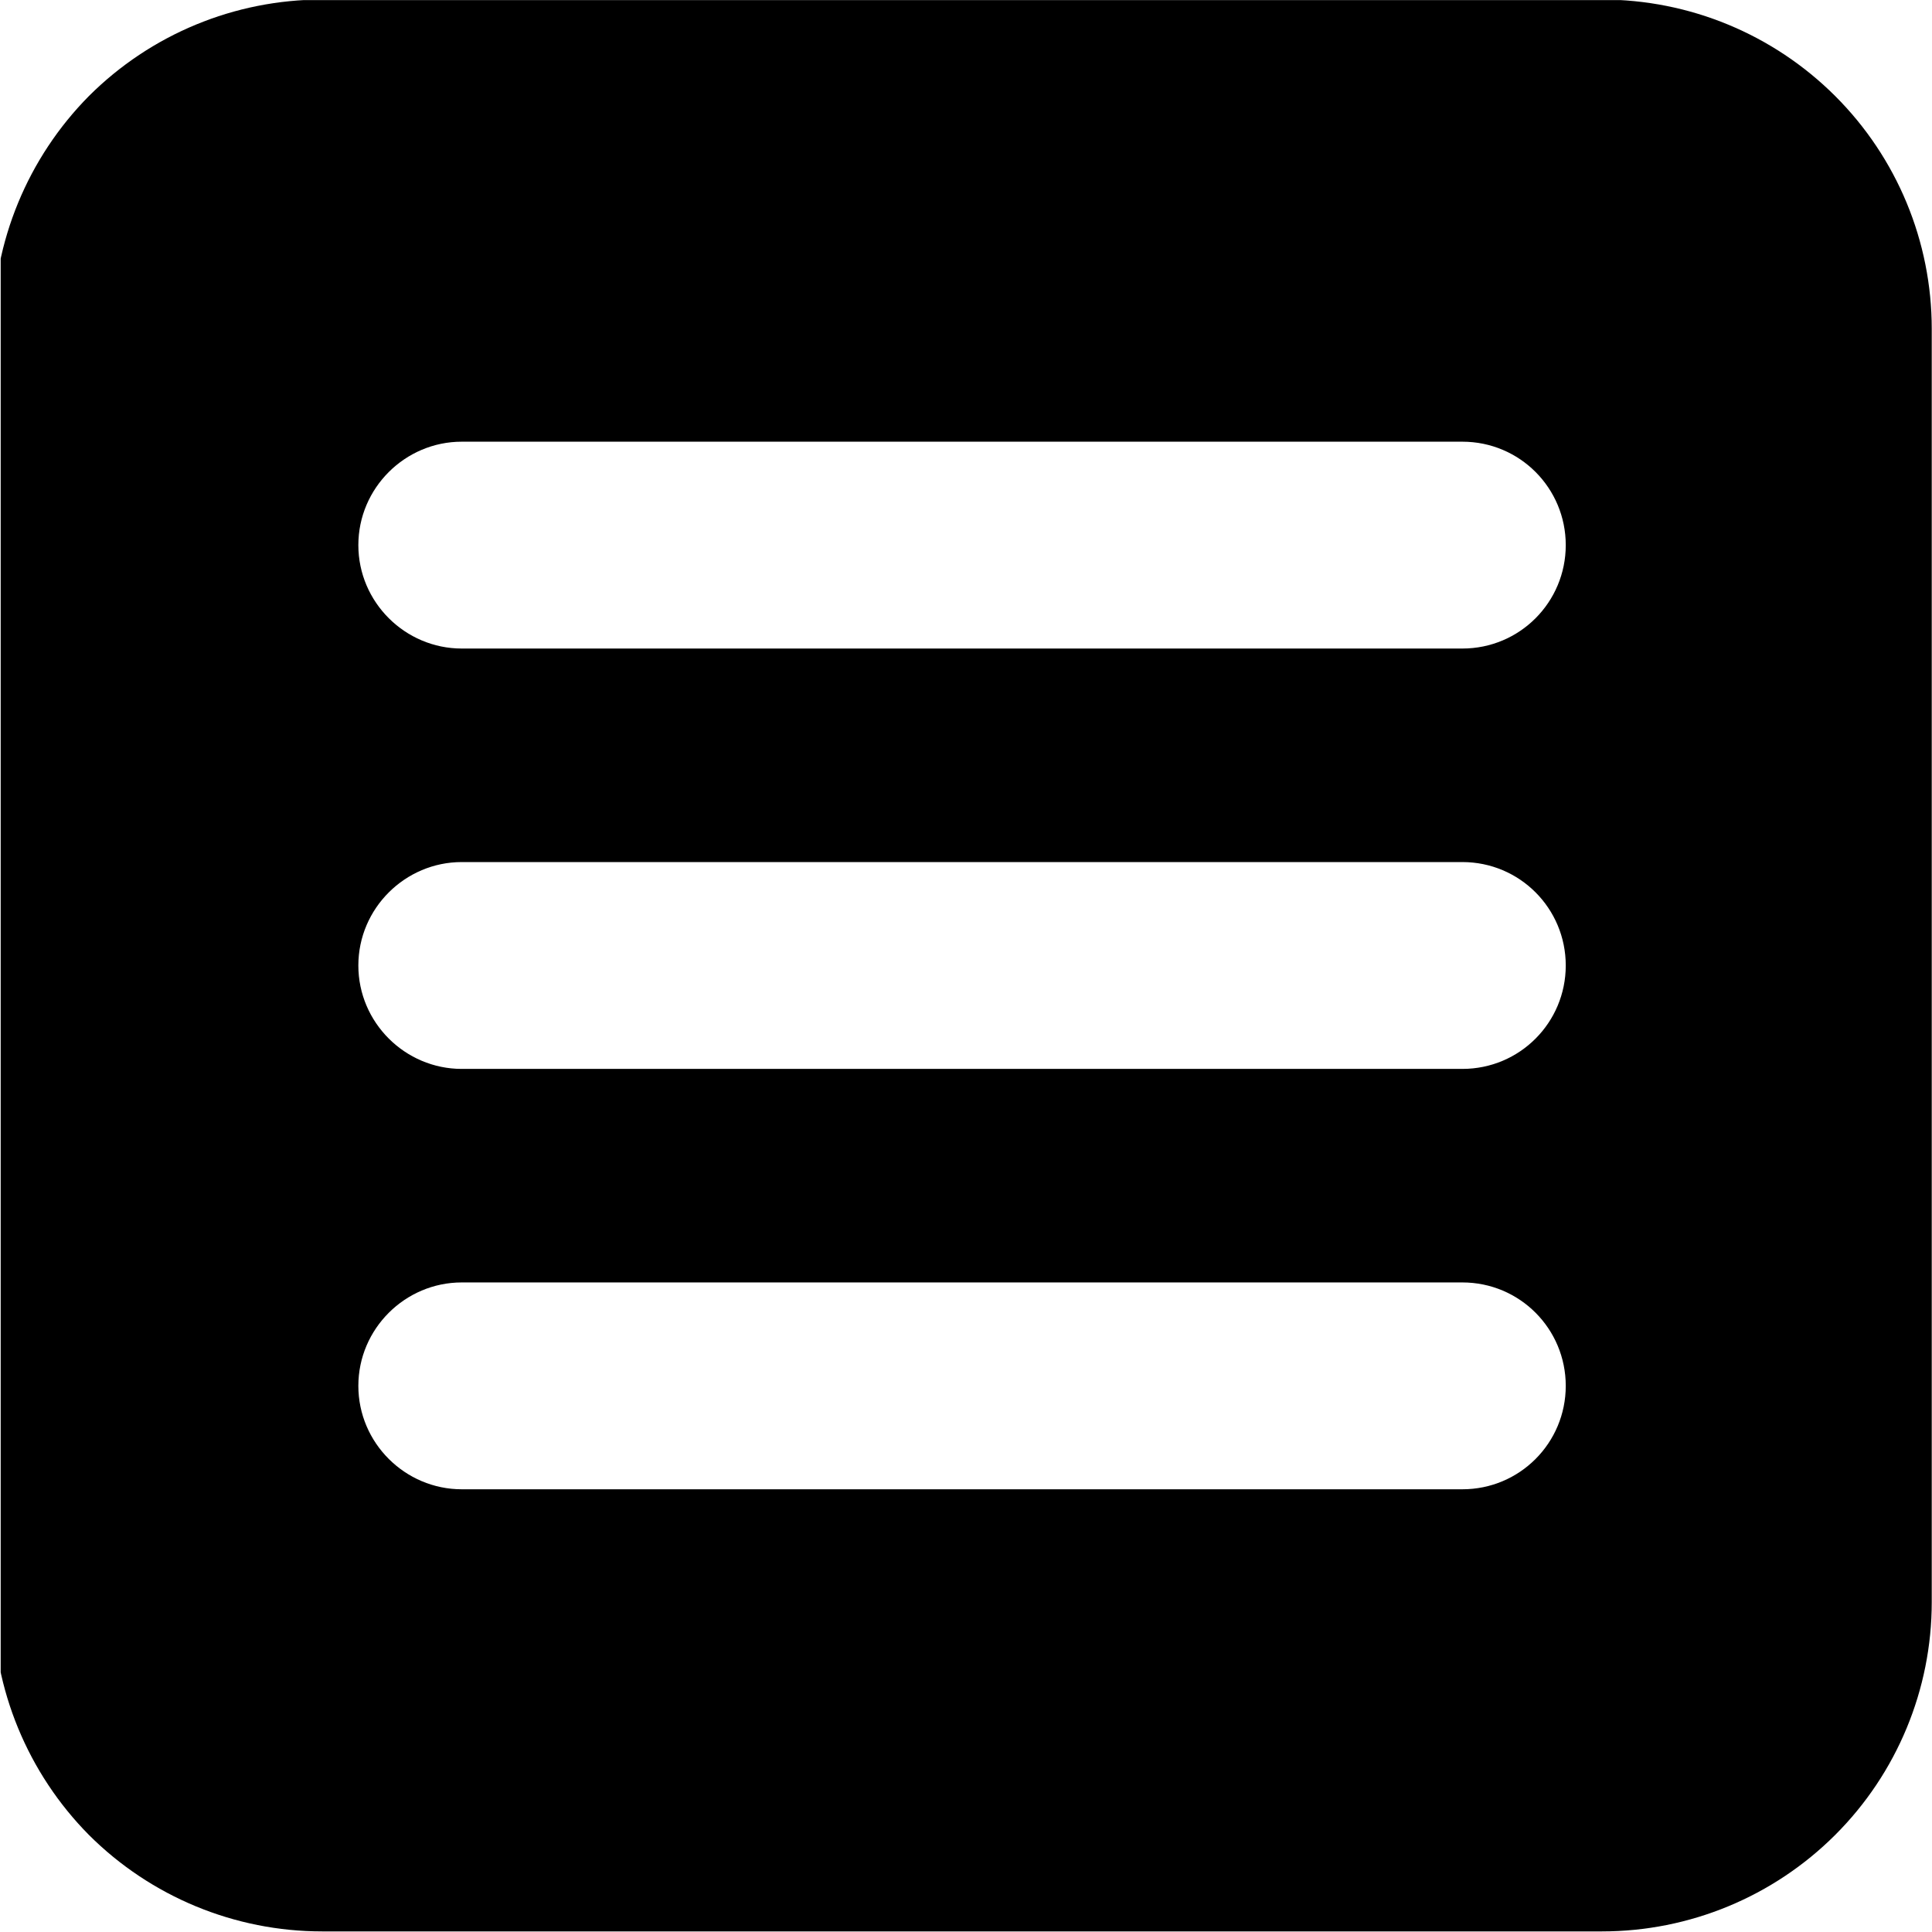 <?xml version="1.0" encoding="UTF-8" standalone="no"?>
<!DOCTYPE svg PUBLIC "-//W3C//DTD SVG 1.1//EN" "http://www.w3.org/Graphics/SVG/1.1/DTD/svg11.dtd">
<svg width="100%" height="100%" viewBox="0 0 256 256" version="1.1" xmlns="http://www.w3.org/2000/svg" xmlns:xlink="http://www.w3.org/1999/xlink" xml:space="preserve" xmlns:serif="http://www.serif.com/" style="fill-rule:evenodd;clip-rule:evenodd;stroke-linejoin:round;stroke-miterlimit:2;">
    <g transform="matrix(1,0,0,1,-10449.8,-711)">
        <g id="burger" transform="matrix(0.991,0,0,0.991,3511.77,5.706)">
            <rect x="7001.13" y="711.713" width="258.33" height="258.33" style="fill:none;"/>
            <clipPath id="_clip1">
                <rect x="7001.13" y="711.713" width="258.33" height="258.33"/>
            </clipPath>
            <g clip-path="url(#_clip1)">
                <g transform="matrix(1.009,0,0,1.009,-3543.73,-5.758)">
                    <path d="M10706.7,754.635C10706.7,743.062 10702.1,731.963 10693.9,723.78C10685.7,715.597 10674.6,711 10663,711C10615.7,711 10540.7,711 10493.4,711C10481.8,711 10470.7,715.597 10462.5,723.78C10454.4,731.963 10449.8,743.062 10449.8,754.635L10449.8,923.365C10449.8,934.938 10454.4,946.037 10462.5,954.22C10470.7,962.403 10481.8,967 10493.4,967C10540.7,967 10615.7,967 10663,967C10674.6,967 10685.7,962.403 10693.9,954.22C10702.1,946.037 10706.7,934.938 10706.7,923.365L10706.7,754.635ZM10658.2,894.706C10658.2,887.142 10652.1,881.001 10644.5,881.001L10511.9,881.001C10504.4,881.001 10498.2,887.142 10498.2,894.706C10498.2,902.27 10504.4,908.411 10511.9,908.411L10644.5,908.411C10652.1,908.411 10658.2,902.27 10658.2,894.706ZM10658.2,839C10658.2,831.436 10652.1,825.295 10644.5,825.295L10511.9,825.295C10504.4,825.295 10498.2,831.436 10498.2,839C10498.2,846.564 10504.4,852.705 10511.9,852.705L10644.5,852.705C10652.1,852.705 10658.2,846.564 10658.2,839ZM10658.2,783.294C10658.2,775.73 10652.1,769.589 10644.5,769.589L10511.9,769.589C10504.4,769.589 10498.2,775.73 10498.2,783.294C10498.2,790.858 10504.4,796.999 10511.9,796.999L10644.5,796.999C10652.1,796.999 10658.2,790.858 10658.2,783.294Z"/>
                </g>
            </g>
        </g>
    </g>
</svg>
